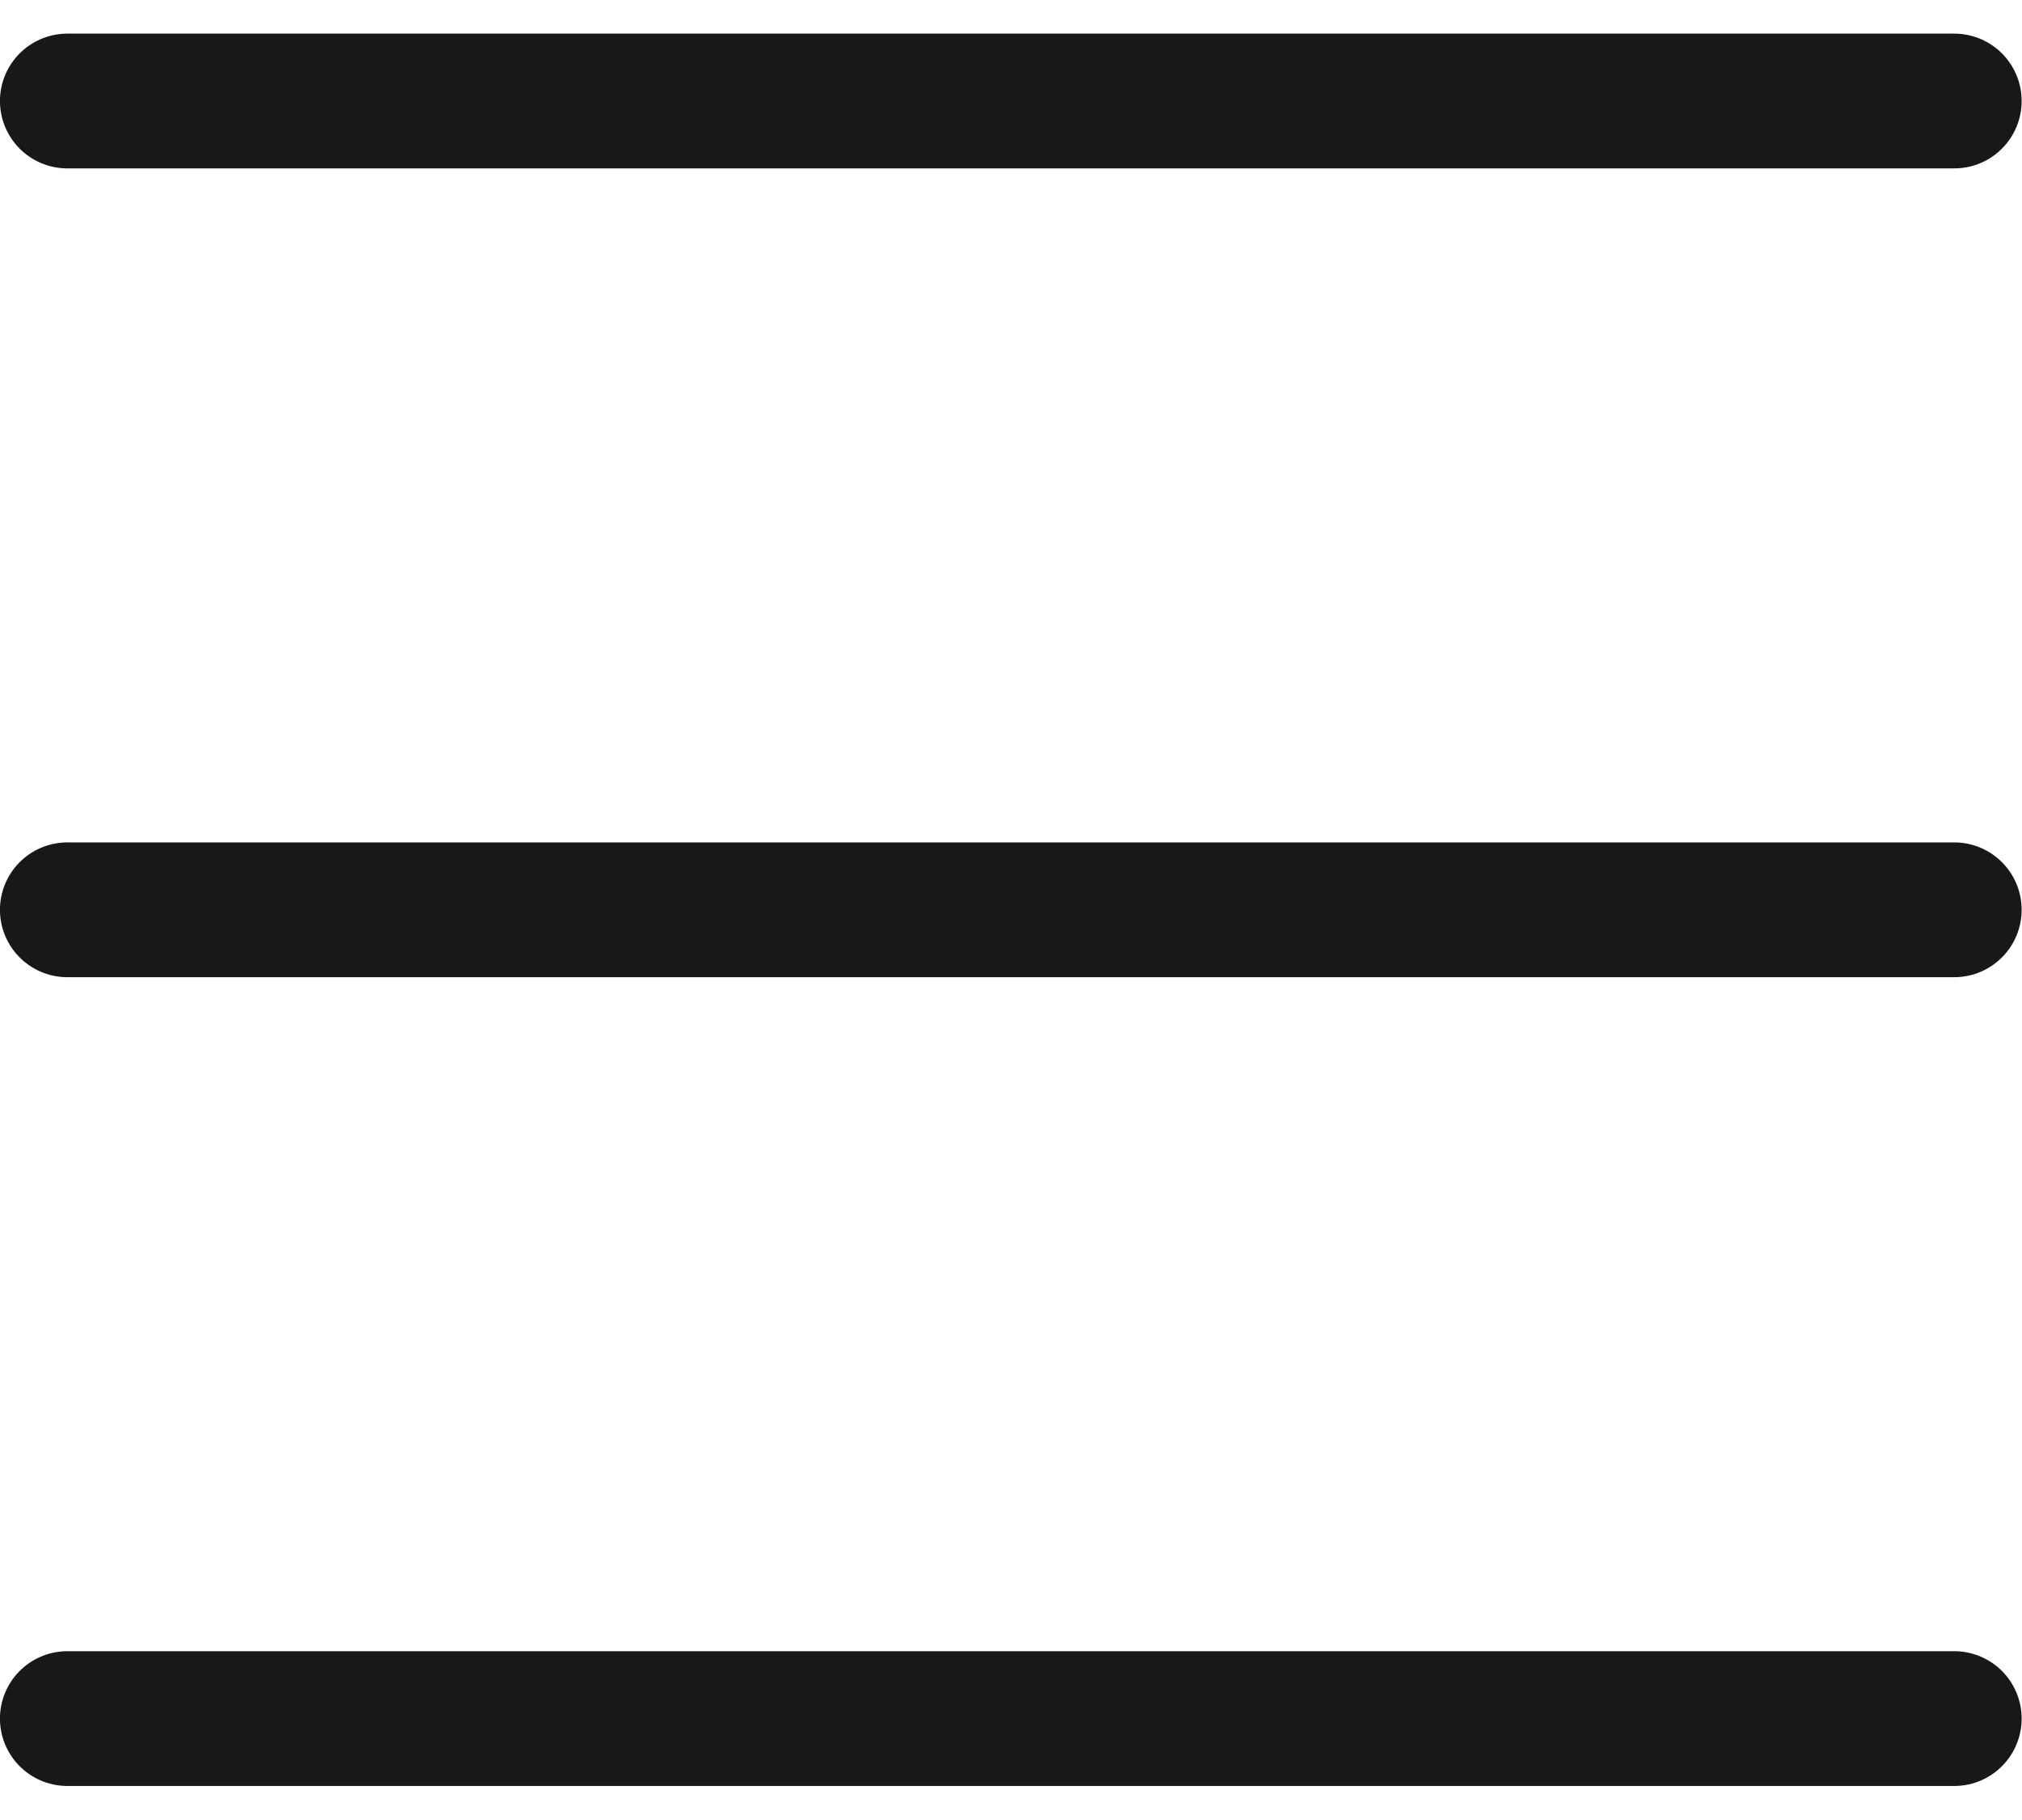 <svg width="20" height="18" viewBox="0 0 20 18" fill="none" xmlns="http://www.w3.org/2000/svg">
<path d="M0.666 8.998H19.33M0.666 0.999H19.33M0.666 16.997H19.33" stroke="#181818" stroke-width="1.333" stroke-linecap="round" stroke-linejoin="round"/>
</svg>
